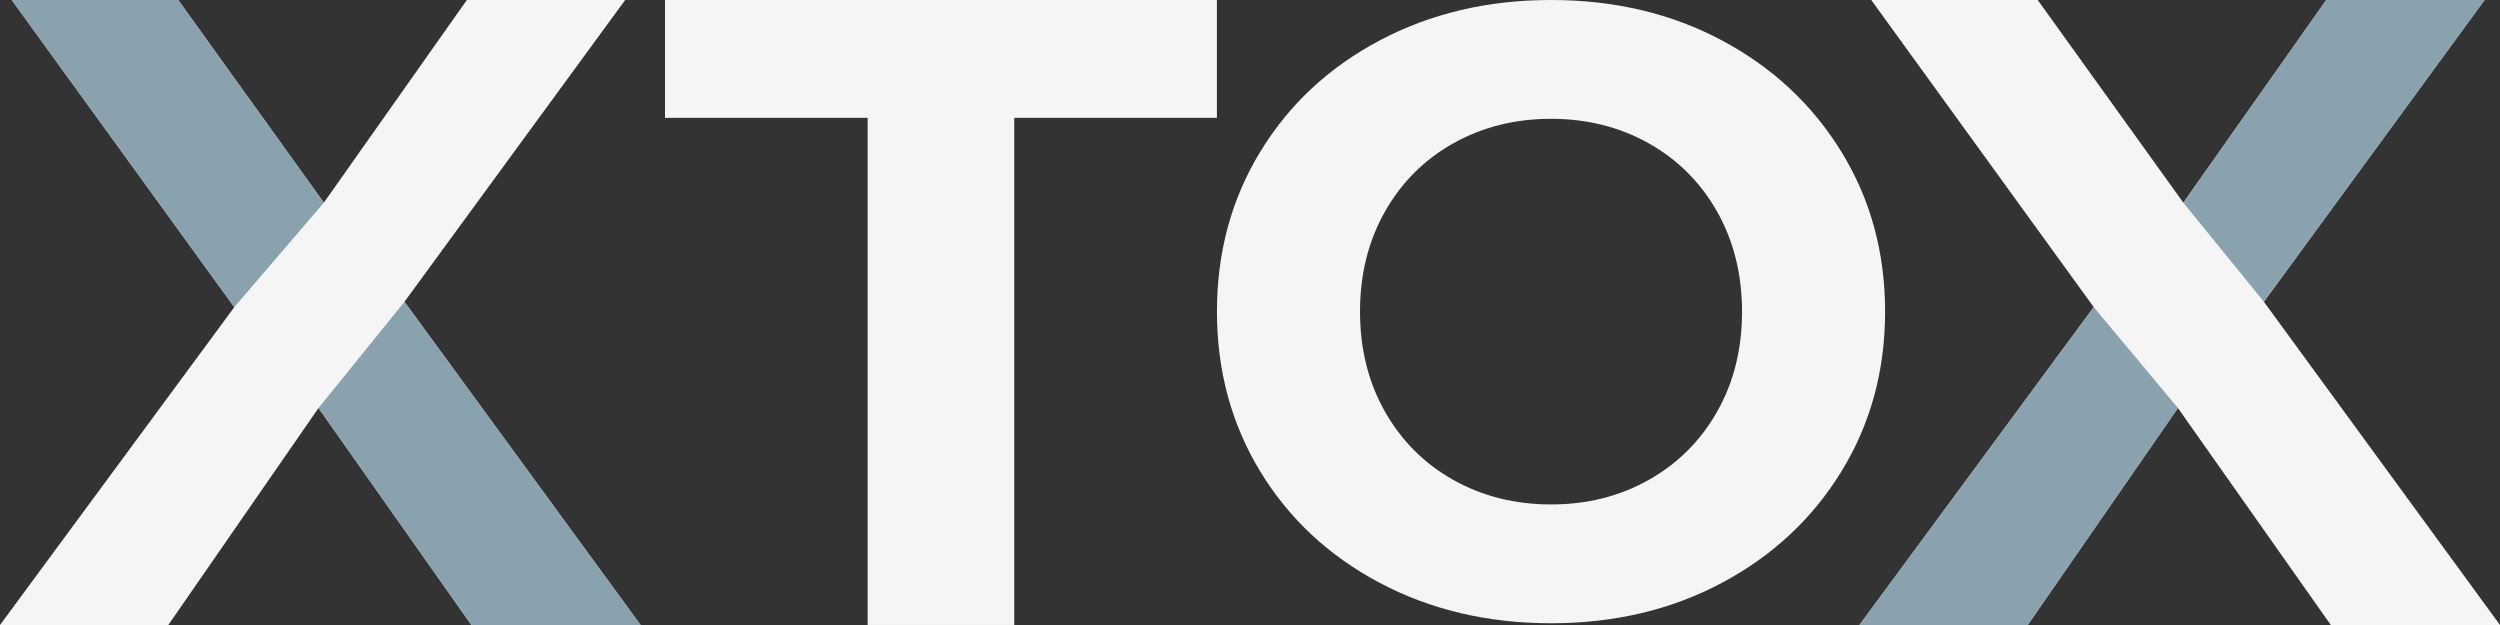 <svg width="136" height="34" viewBox="0 0 136 34" fill="none" xmlns="http://www.w3.org/2000/svg">
<rect x="0" y="0" width="136" height="34" fill="#333333" stroke="none"/>
<path d="M25.644 34L17.326 22.198L9.156 34H0L12.746 16.709L0.639 0.001H9.695L17.617 11.026L25.396 0.001H34.009L22.002 16.417L34.848 34H25.644Z" fill="#F5F5F5"/>
<path d="M12.746 16.708L0.639 -9.15527e-05H9.696L17.618 11.026L12.746 16.708ZM22.003 16.416L34.848 33.999H25.644L17.327 22.197" fill="#89A2AE"/>
<path d="M47.201 6.411H36.176V0H66.2V6.411H55.175V33.999H47.201V6.411Z" fill="#F5F5F5"/>
<path d="M75.054 31.705C72.286 30.238 70.118 28.214 68.553 25.641C66.989 23.064 66.202 20.169 66.202 16.952C66.202 13.736 66.984 10.841 68.553 8.264C70.118 5.687 72.286 3.667 75.054 2.2C77.823 0.733 80.93 0 84.376 0C87.822 0 90.925 0.733 93.675 2.2C96.426 3.667 98.595 5.691 100.176 8.264C101.758 10.841 102.549 13.736 102.549 16.952C102.549 20.169 101.758 23.064 100.176 25.641C98.595 28.218 96.426 30.238 93.675 31.705C90.925 33.172 87.822 33.905 84.376 33.905C80.93 33.905 77.823 33.172 75.054 31.705ZM89.69 26.108C91.272 25.216 92.515 23.977 93.415 22.386C94.319 20.795 94.766 18.985 94.766 16.952C94.766 14.924 94.314 13.114 93.415 11.519C92.515 9.928 91.272 8.684 89.69 7.796C88.109 6.909 86.336 6.463 84.376 6.463C82.416 6.463 80.643 6.909 79.061 7.796C77.479 8.684 76.236 9.928 75.337 11.519C74.437 13.11 73.985 14.924 73.985 16.952C73.985 18.981 74.437 20.791 75.337 22.386C76.241 23.977 77.479 25.221 79.061 26.108C80.643 26.996 82.416 27.442 84.376 27.442C86.34 27.442 88.109 26.996 89.69 26.108Z" fill="#F5F5F5"/>
<path d="M126.796 33.999L118.479 22.197L110.309 33.999H101.153L113.899 16.708L101.796 0H110.852L118.774 11.026L126.549 0H135.162L123.155 16.416L136 33.999H126.796Z" fill="#F5F5F5"/>
<path d="M118.479 22.197L110.309 33.999H101.153L113.899 16.708L118.479 22.197ZM118.774 11.026L126.549 0H135.162L123.155 16.416" fill="#89A2AE"/>
</svg>
